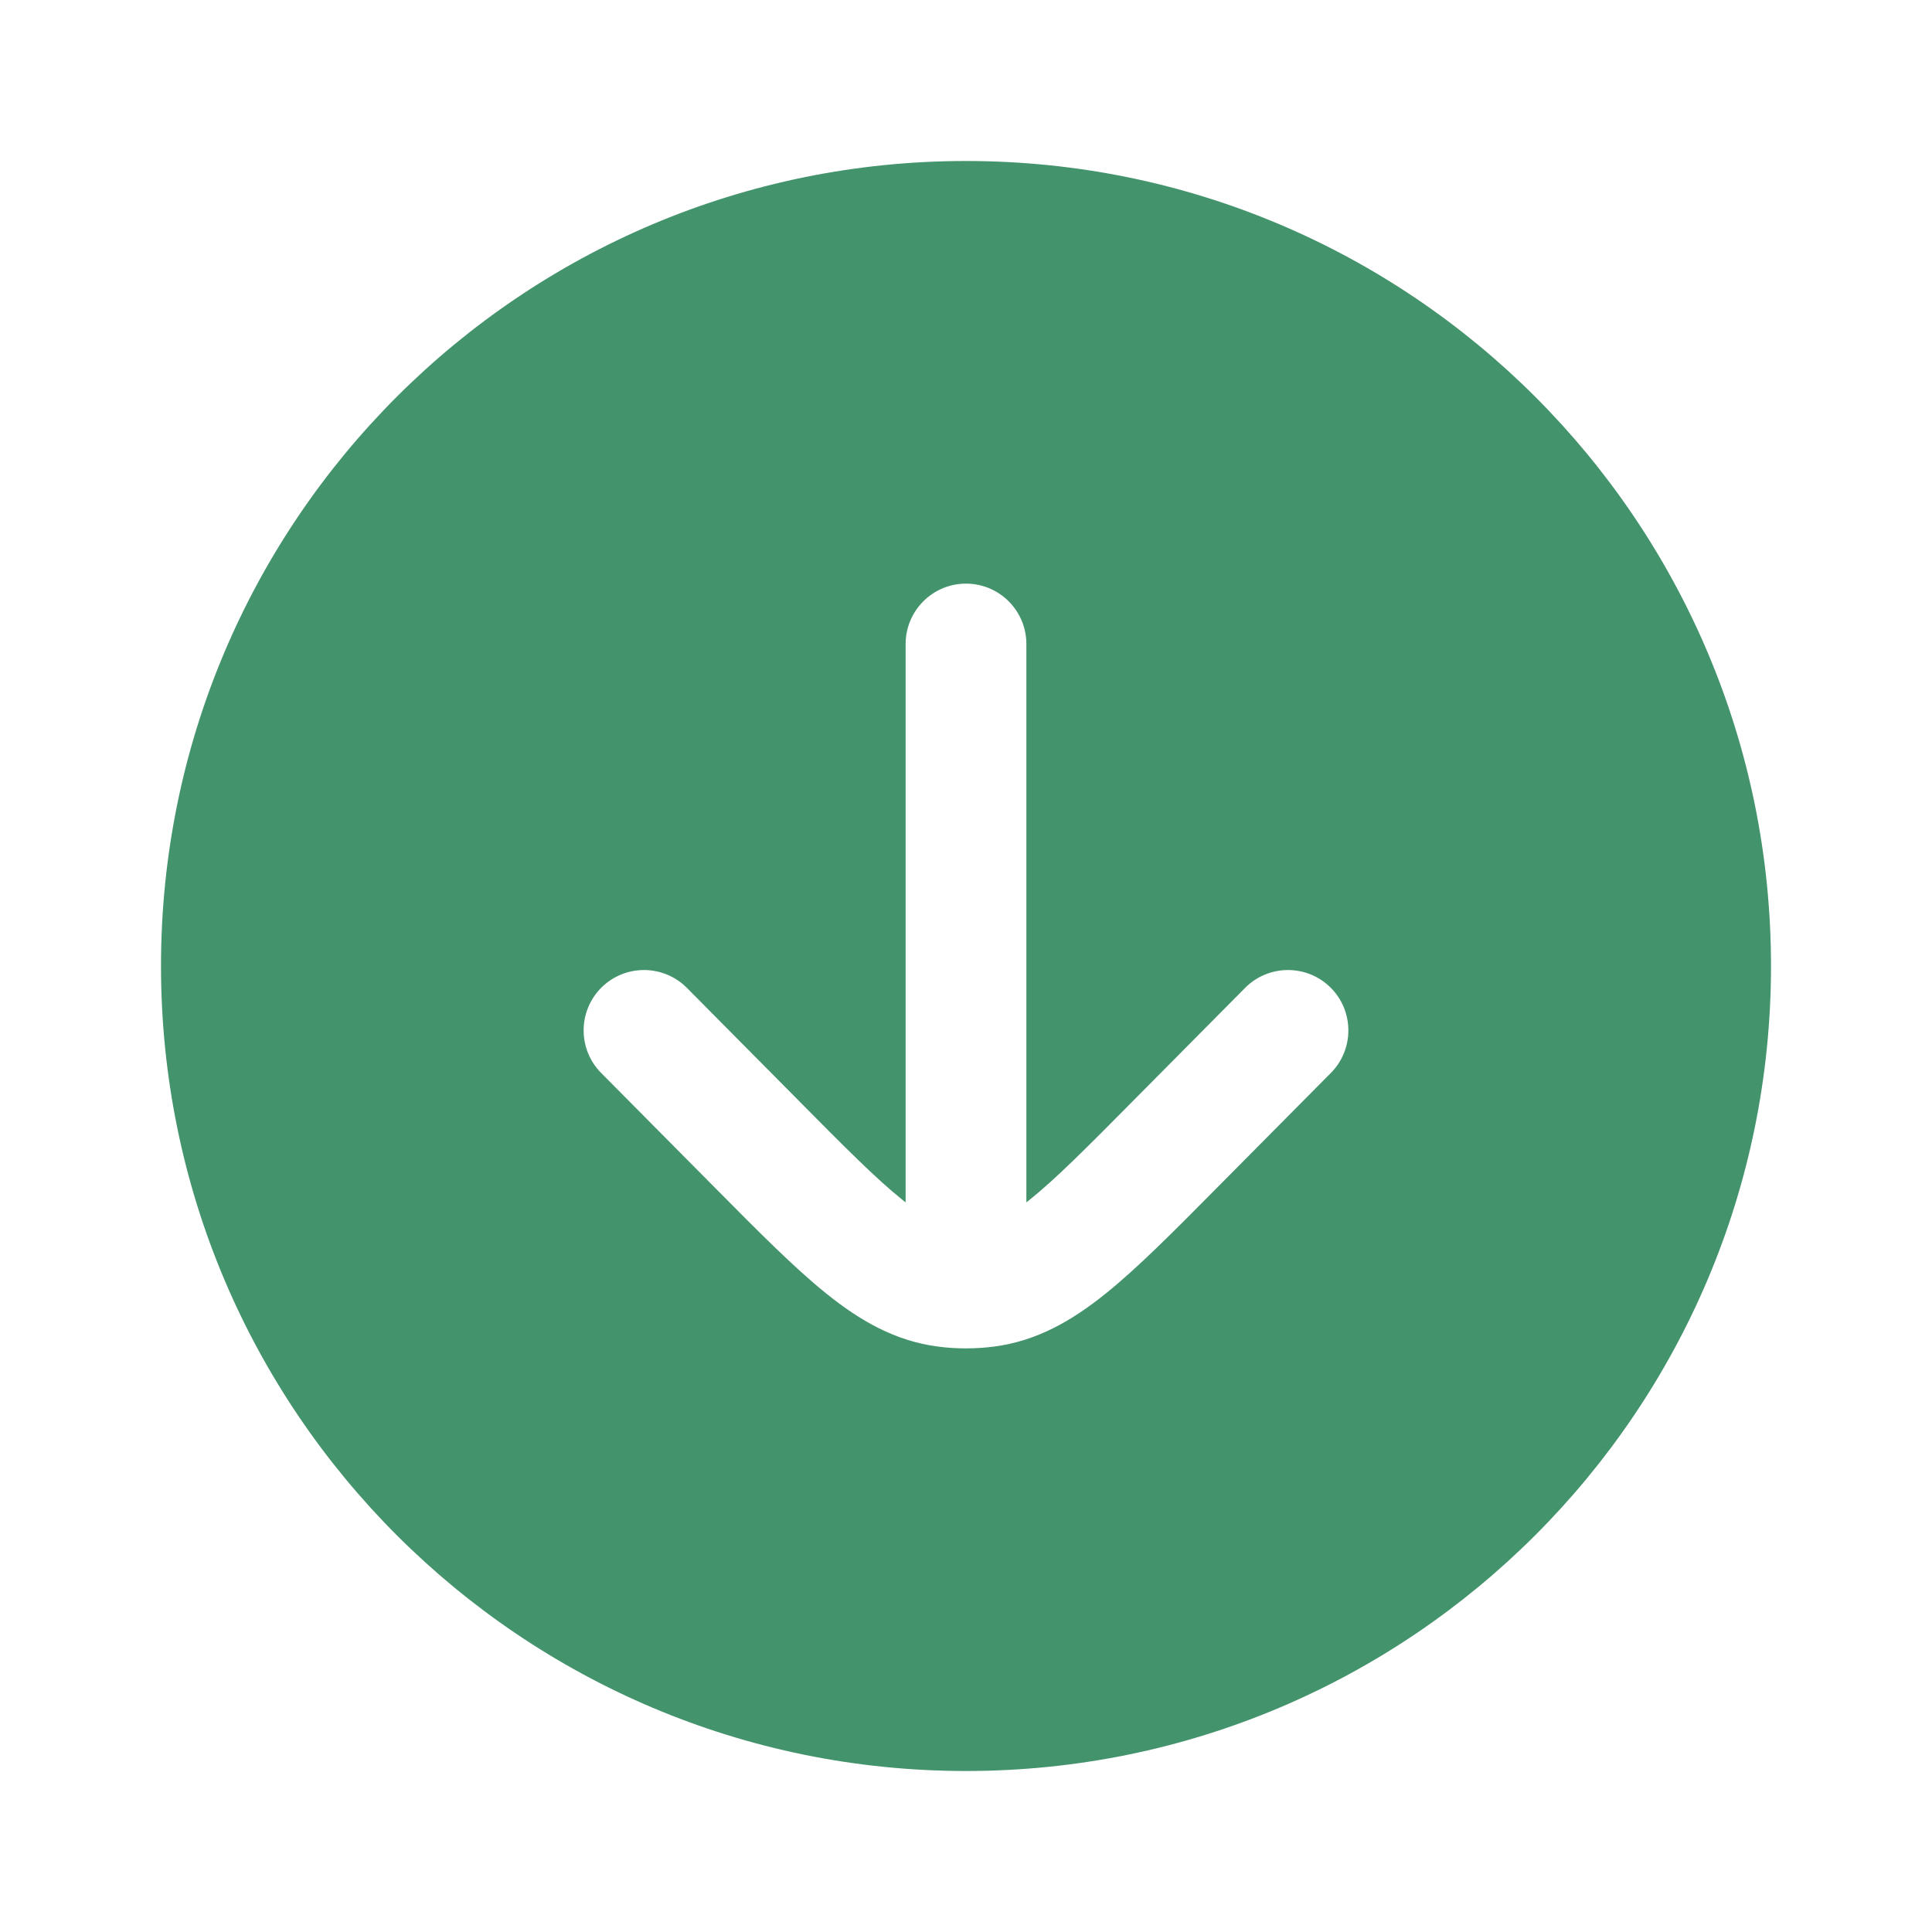 <svg width="24" height="24" viewBox="0 0 24 24" fill="none" xmlns="http://www.w3.org/2000/svg">
<path fill-rule="evenodd" clip-rule="evenodd" d="M12 22C17.523 22 22 17.523 22 12C22 6.477 17.523 2 12 2C6.477 2 2 6.477 2 12C2 17.523 6.477 22 12 22ZM12.75 8C12.75 7.586 12.414 7.25 12 7.25C11.586 7.25 11.25 7.586 11.25 8V14.936C11.236 14.925 11.221 14.914 11.207 14.902C10.884 14.643 10.5 14.257 9.931 13.682L8.533 12.272C8.241 11.978 7.766 11.976 7.472 12.267C7.178 12.559 7.176 13.034 7.467 13.328L8.896 14.769C9.427 15.305 9.87 15.752 10.267 16.071C10.684 16.406 11.121 16.66 11.655 16.728C11.769 16.743 11.885 16.75 12 16.75C12.115 16.75 12.231 16.743 12.345 16.728C12.879 16.66 13.316 16.406 13.733 16.071C14.13 15.752 14.573 15.305 15.104 14.769L16.533 13.328C16.824 13.034 16.822 12.559 16.528 12.267C16.234 11.976 15.759 11.978 15.467 12.272L14.069 13.682C13.5 14.257 13.116 14.643 12.793 14.902C12.779 14.914 12.764 14.925 12.75 14.936V8Z" fill="#43936C"/>
</svg>
